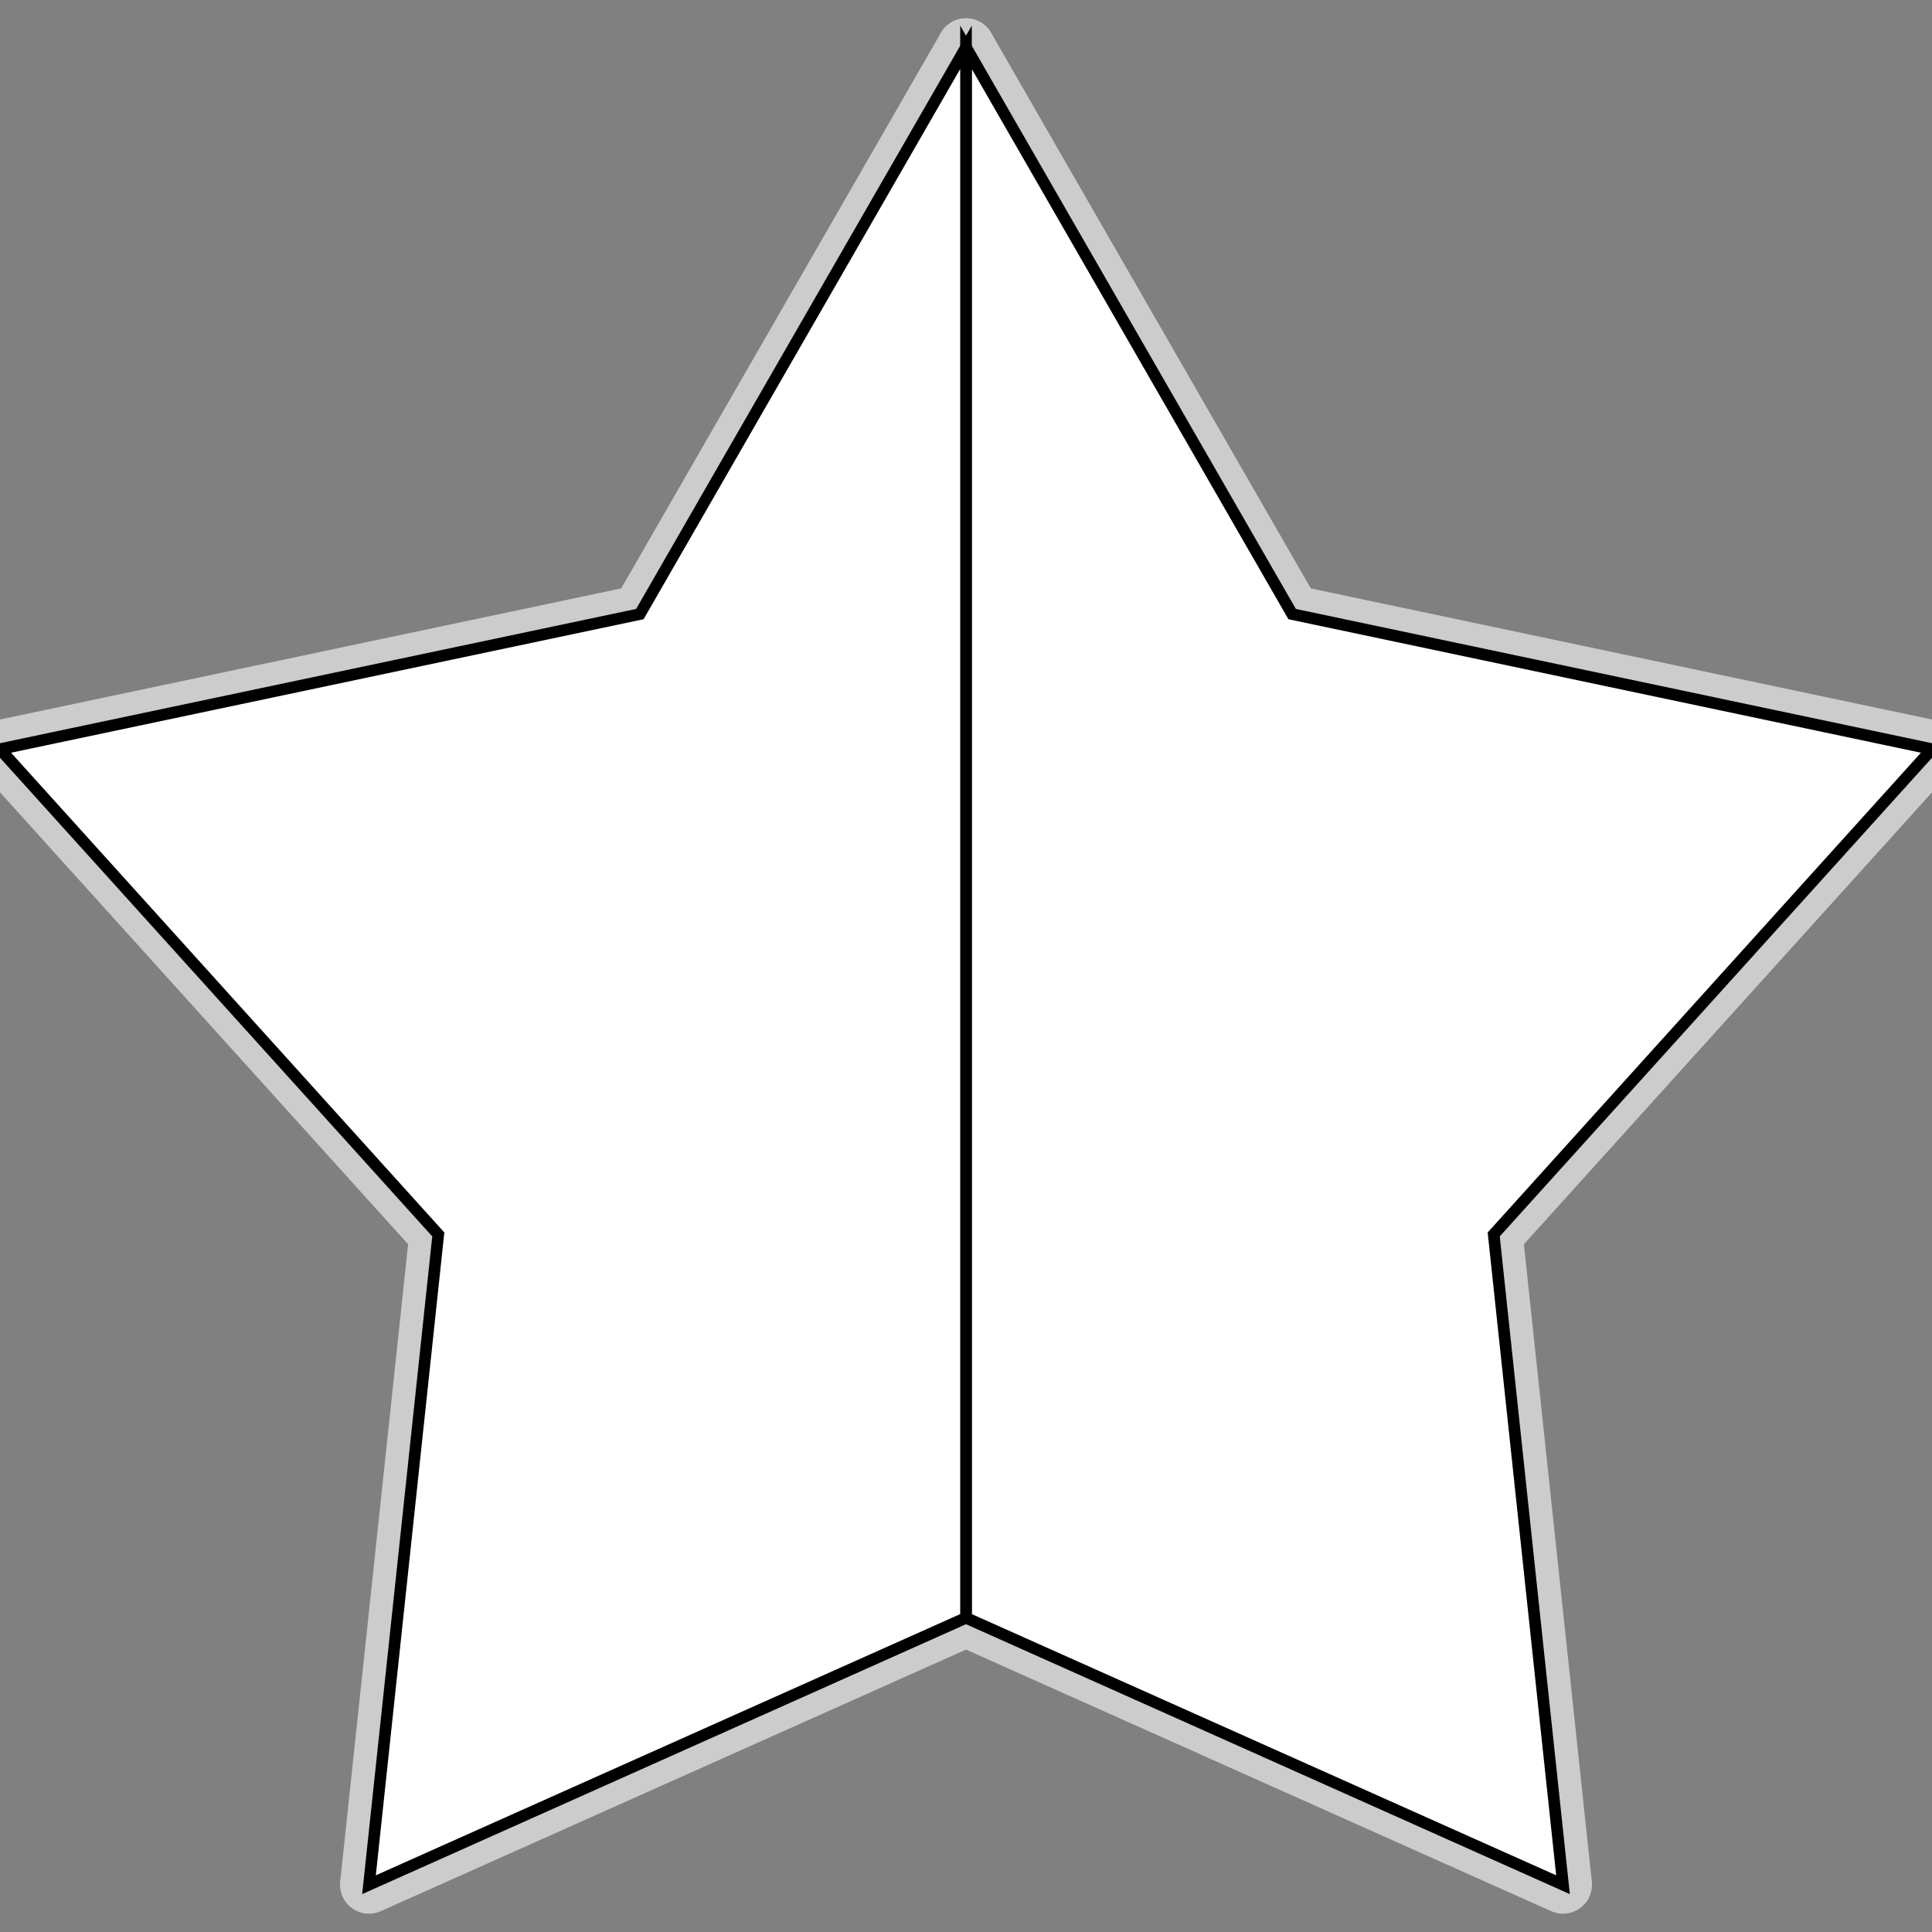 <!DOCTYPE svg PUBLIC "-//W3C//DTD SVG 1.1//EN" "http://www.w3.org/Graphics/SVG/1.1/DTD/svg11.dtd">
<!-- Uploaded to: SVG Repo, www.svgrepo.com, Transformed by: SVG Repo Mixer Tools -->
<svg height="800px" width="800px" version="1.1" id="Layer_1" xmlns="http://www.w3.org/2000/svg" xmlns:xlink="http://www.w3.org/1999/xlink" viewBox="0 0 501.28 501.28" xml:space="preserve" fill="#000000" stroke="#000000" stroke-width="3.008" transform="matrix(1, 0, 0, 1, 0, 0)rotate(0)">
<rect x="0" y="0" width="501.28" height="501.28" fill="#808080" stroke="none"/>
<g id="SVGRepo_bgCarrier" stroke-width="0"/>
<g id="SVGRepo_tracerCarrier" stroke-linecap="round" stroke-linejoin="round" stroke="#CCCCCC" stroke-width="15.038"> <g> <polygon style="fill:#ffffff;" points="501.28,194.37 335.26,159.33 250.64,12.27 250.64,419.77 405.54,489.01 387.56,320.29 "/> <polygon style="fill:#ffffff;" points="166.02,159.33 0,194.37 113.72,320.29 95.74,489.01 250.64,419.77 250.64,12.27 "/> </g> </g>
<g id="SVGRepo_iconCarrier"> <g> <polygon style="fill:#ffffff;" points="501.28,194.37 335.26,159.33 250.64,12.27 250.64,419.77 405.54,489.01 387.56,320.29 "/> <polygon style="fill:#ffffff;" points="166.02,159.33 0,194.37 113.72,320.29 95.74,489.01 250.64,419.77 250.64,12.27 "/> </g> </g>
</svg>
